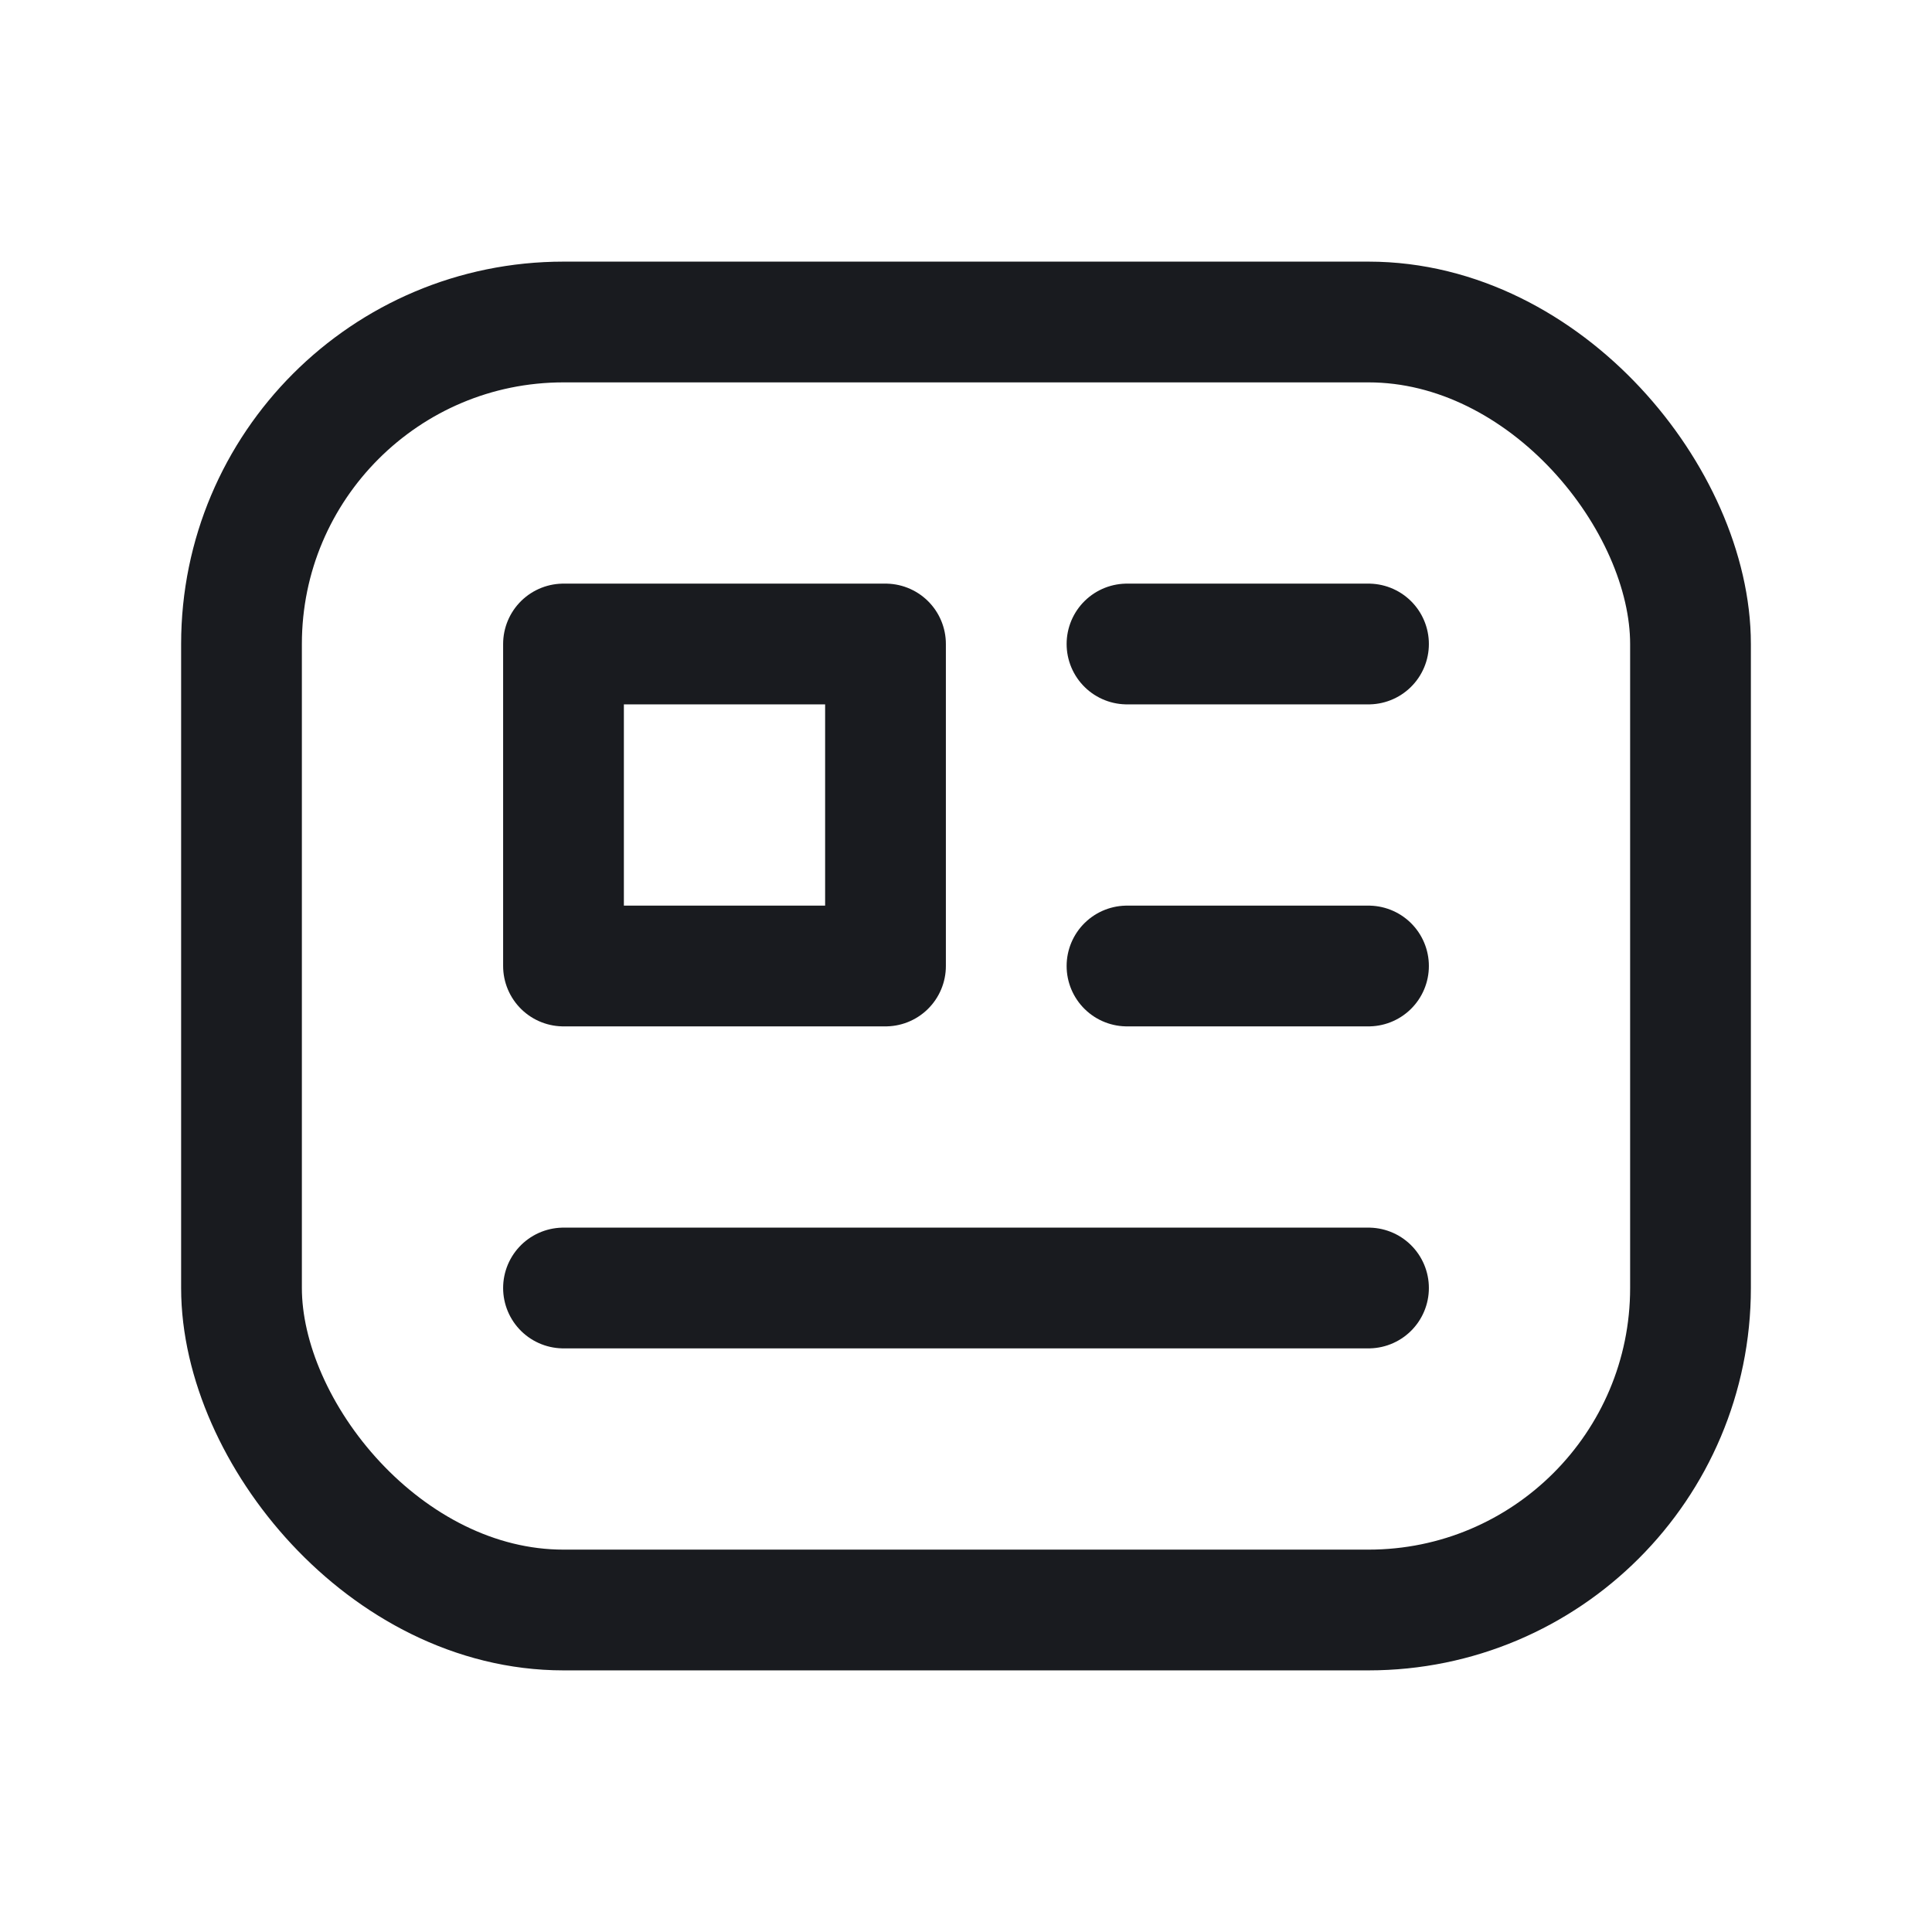 <svg width="24" height="24" viewBox="0 0 24 24" fill="none" xmlns="http://www.w3.org/2000/svg">
<rect x="3" y="4" width="18" height="16" rx="4" stroke="#191B1F" stroke-width="1.5" stroke-linecap="round" stroke-linejoin="round"/>
<path d="M11 8H7V12H11V8Z" stroke="#191B1F" stroke-width="1.5" stroke-linecap="round" stroke-linejoin="round"/>
<path d="M7 16H17" stroke="#191B1F" stroke-width="1.5" stroke-linecap="round" stroke-linejoin="round"/>
<path d="M14 8H17" stroke="#191B1F" stroke-width="1.5" stroke-linecap="round" stroke-linejoin="round"/>
<path d="M14 12H17" stroke="#191B1F" stroke-width="1.5" stroke-linecap="round" stroke-linejoin="round"/>
</svg>

